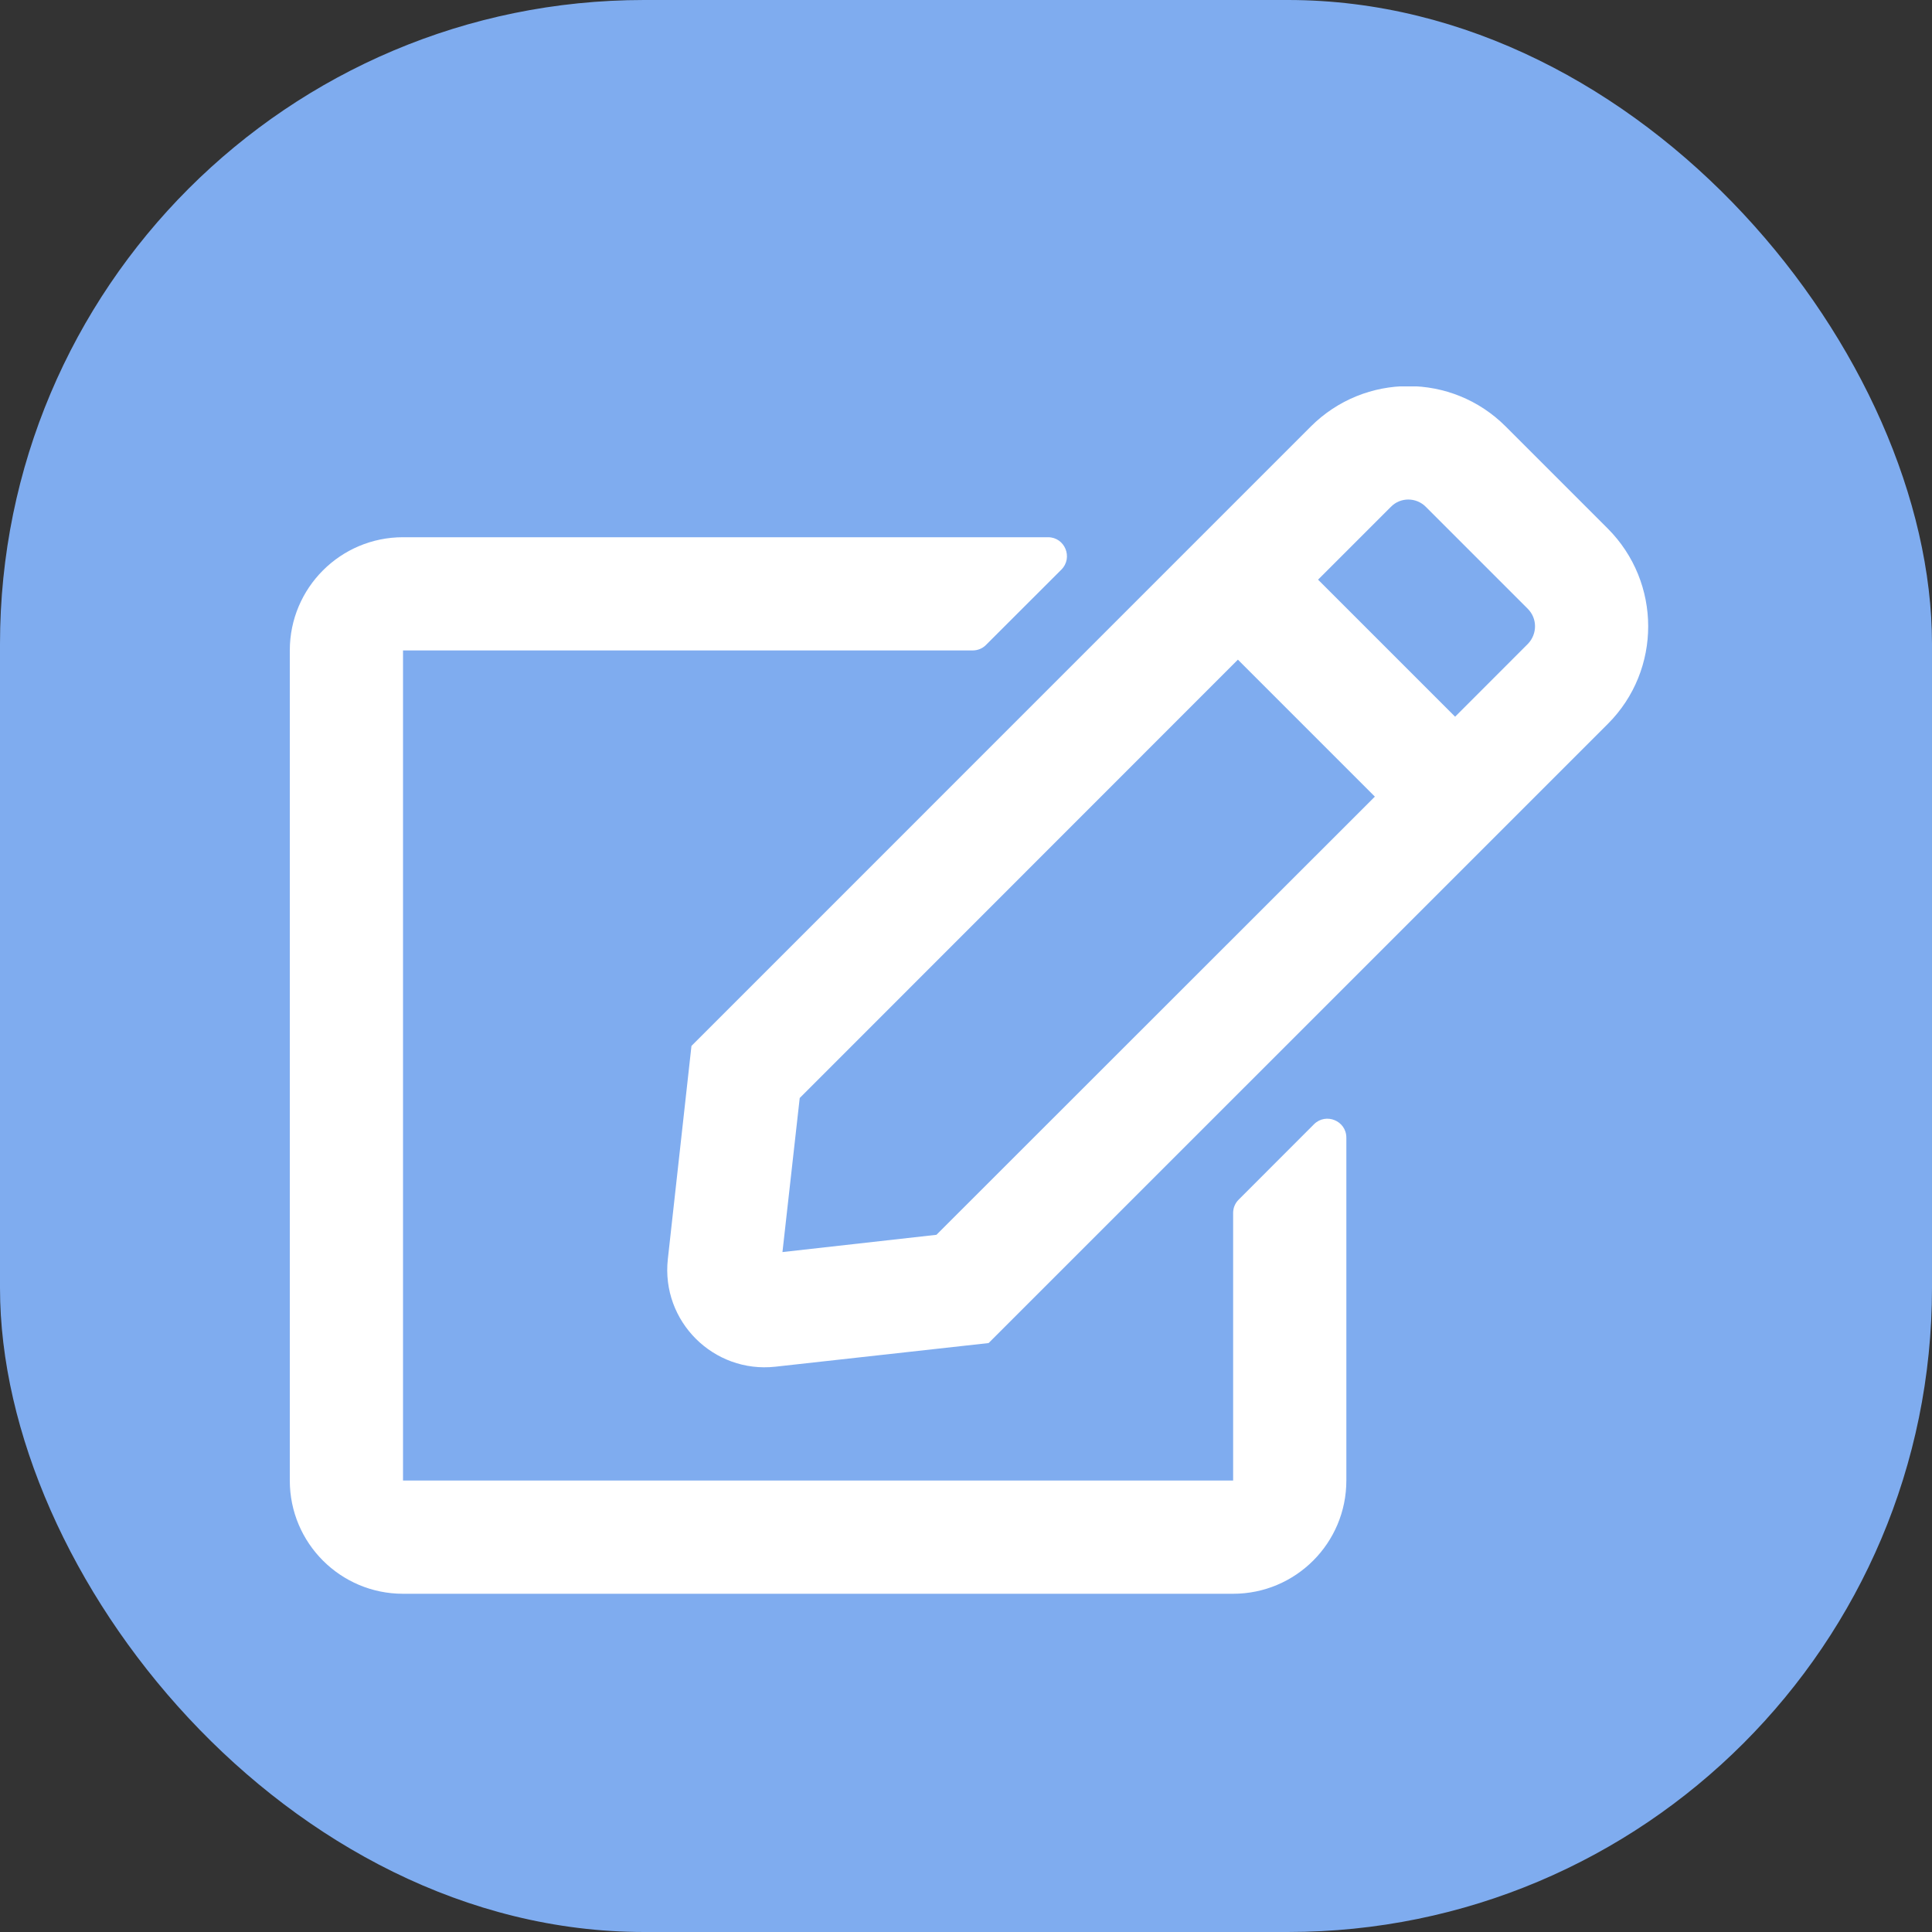 <svg width="30" height="30" viewBox="0 0 30 30" fill="none" xmlns="http://www.w3.org/2000/svg">
<rect x="0" y="0" width="30" height="30" fill="#333333" stroke="none"/>
<rect width="30" height="30" rx="10" fill="#7FACEF"/>
<g clip-path="url(#clip0)">
<path d="M19.233 18.629L20.404 17.457C20.588 17.274 20.906 17.402 20.906 17.666V22.99C20.906 23.961 20.119 24.748 19.148 24.748H6.258C5.287 24.748 4.5 23.961 4.5 22.99V10.1C4.5 9.129 5.287 8.342 6.258 8.342H16.274C16.534 8.342 16.666 8.657 16.482 8.844L15.31 10.015C15.256 10.07 15.182 10.1 15.102 10.1H6.258V22.99H19.148V18.834C19.148 18.757 19.178 18.684 19.233 18.629ZM24.968 11.239L15.351 20.855L12.04 21.222C11.081 21.328 10.264 20.518 10.37 19.552L10.737 16.241L20.353 6.624C21.192 5.786 22.547 5.786 23.382 6.624L24.964 8.206C25.802 9.045 25.802 10.404 24.968 11.239V11.239ZM21.349 12.37L19.222 10.243L12.418 17.05L12.15 19.442L14.541 19.174L21.349 12.37ZM23.722 9.452L22.14 7.87C21.99 7.719 21.745 7.719 21.598 7.87L20.467 9.001L22.595 11.129L23.726 9.997C23.873 9.843 23.873 9.602 23.722 9.452V9.452Z" fill="white"/>
</g>
<defs>
<clipPath id="clip0">
<rect width="21.094" height="18.75" fill="white" transform="translate(4.5 6)"/>
</clipPath>
</defs>
</svg>
